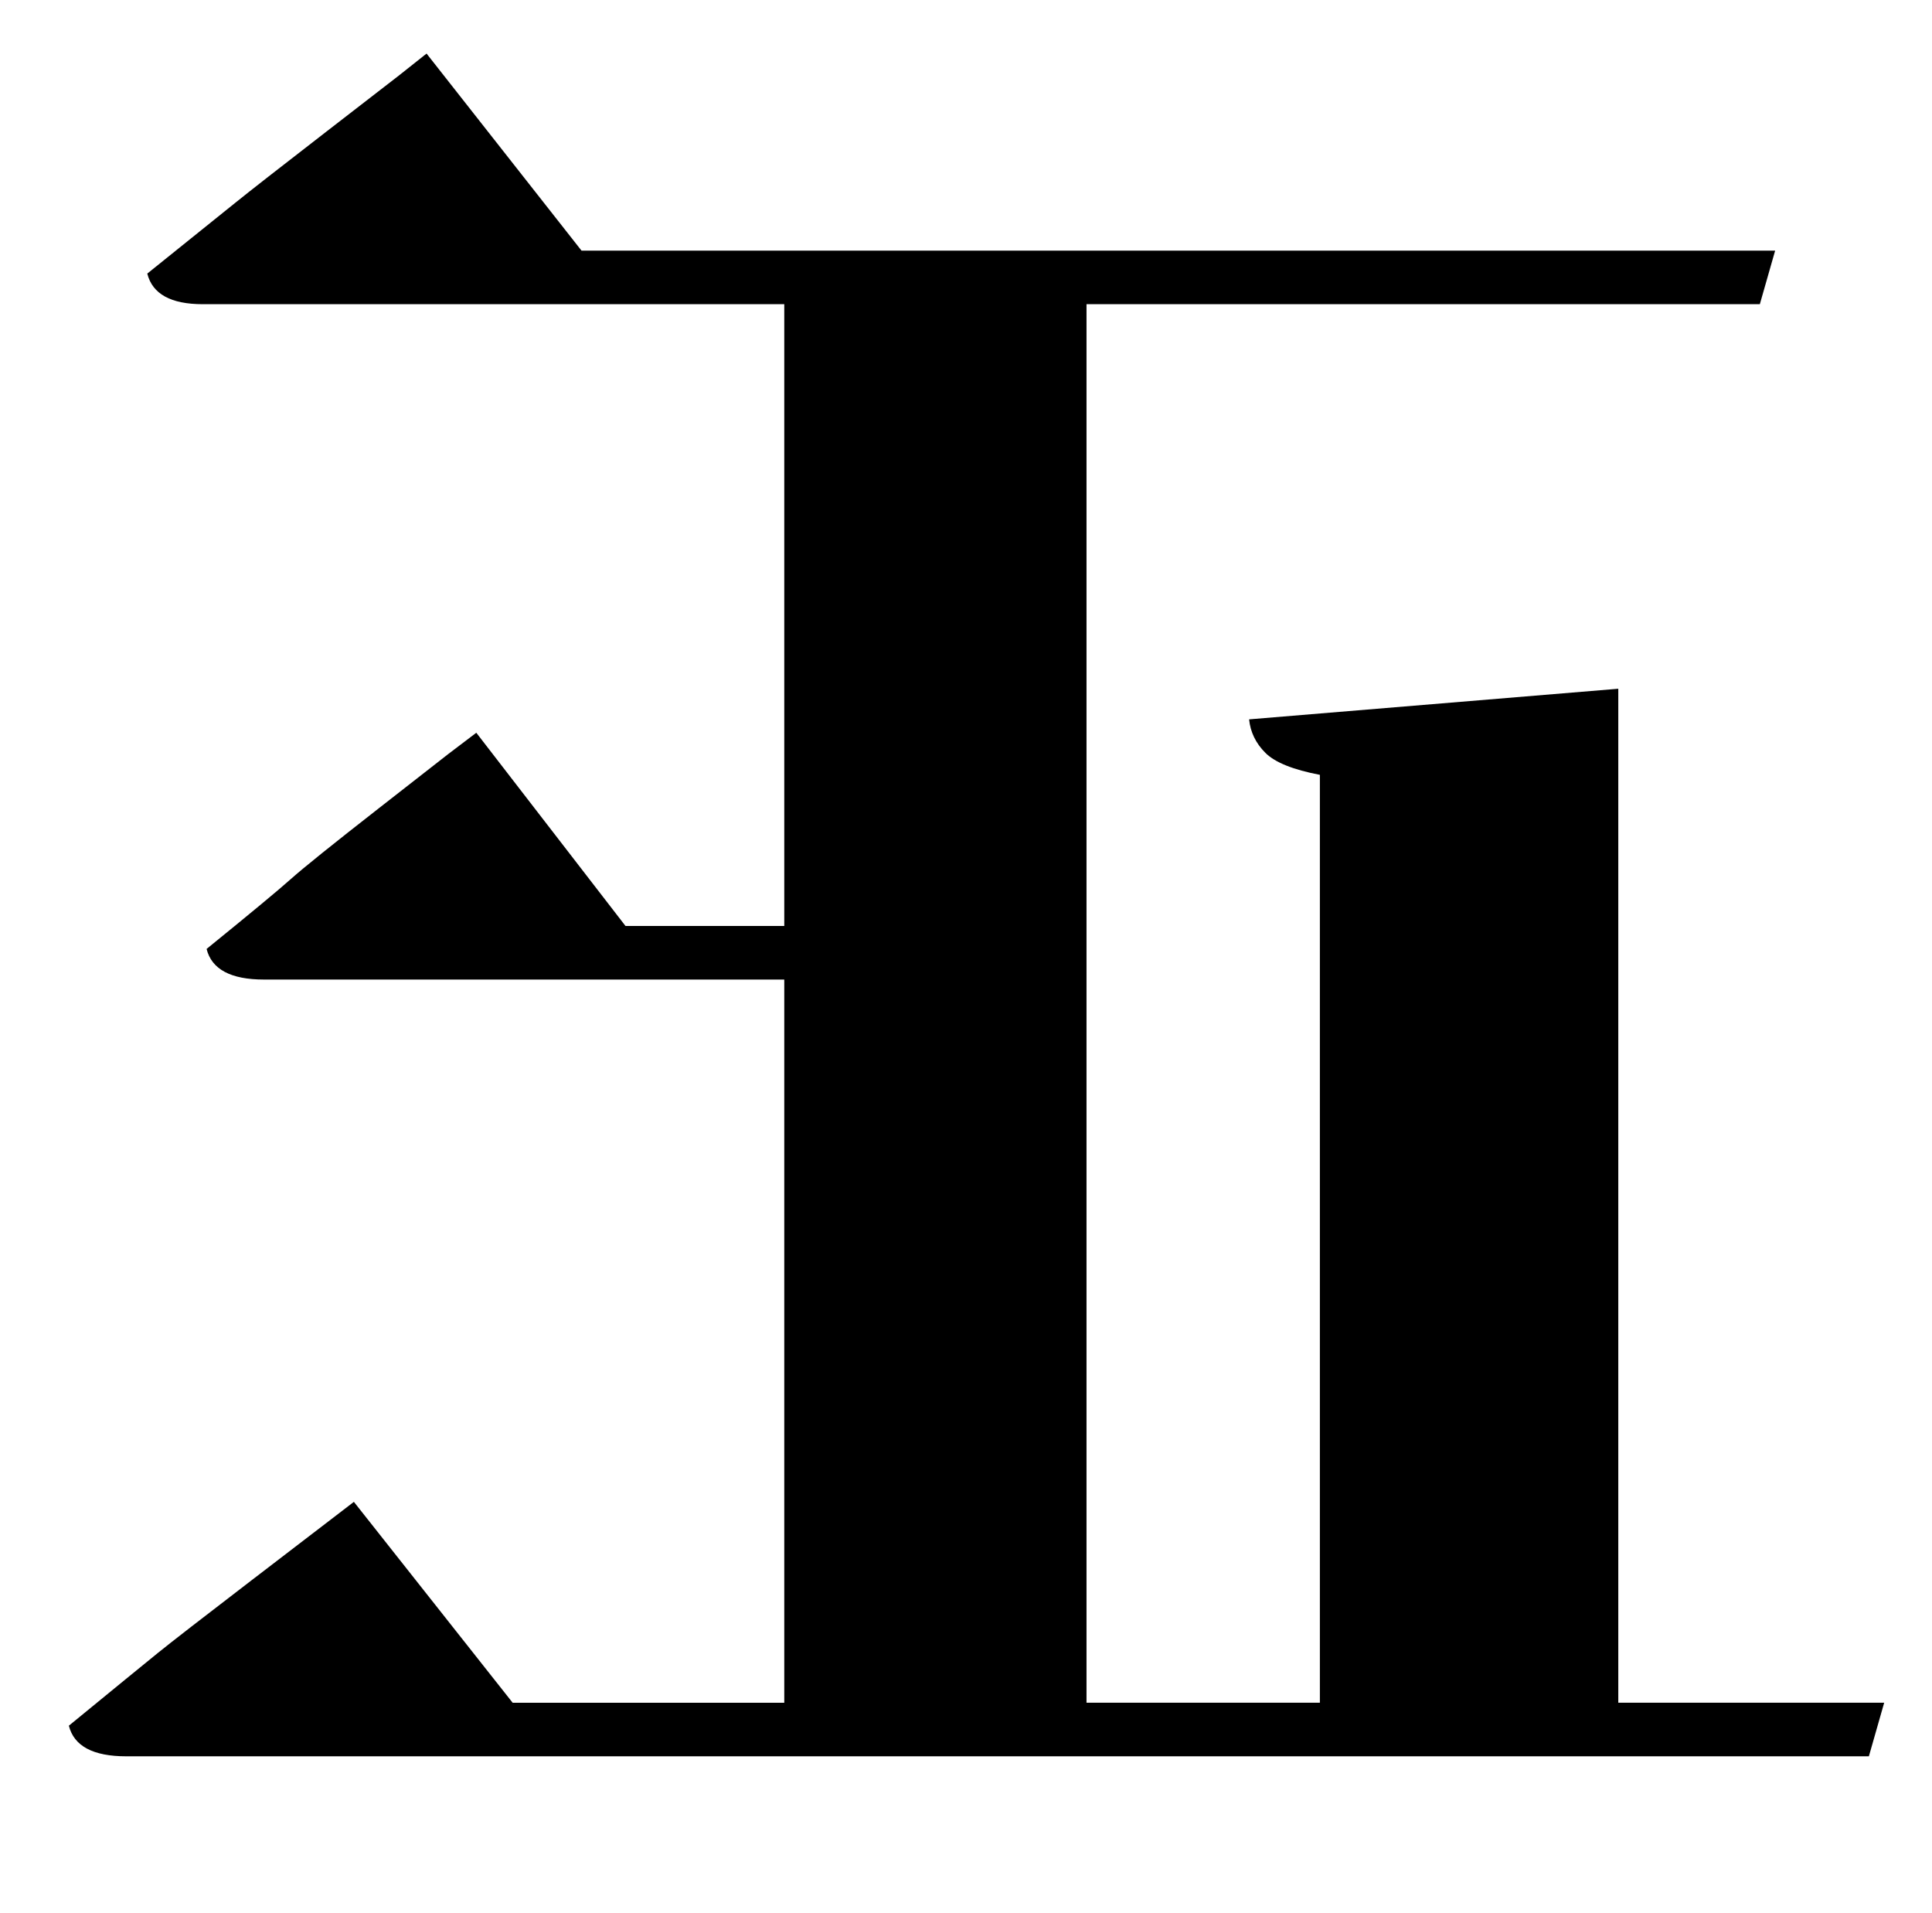 <?xml version='1.0' encoding='ASCII' standalone='yes'?>
<svg xmlns="http://www.w3.org/2000/svg" xmlns:xlink="http://www.w3.org/1999/xlink" version="1.1" viewBox="0 0 1010 1000" height="1000" width="1010">
   <g><g transform="translate(1010, 0) scale(1)  scale(-1 1)"><path fill="currentColor" d="M742 890l83 -105l15 11.5t38.5 29.5t49 38t46.5 38q-4 16 -30 16h-911l-8 -28h139v-530l193 16q-1 10 -8.5 17.5t-28.5 11.5v485h122v-731h-352l-8 -28h624l81 -103l14.5 11.5t37.5 29t48 37.5t46 37q-4 16 -29 16h-304v325h83l78 -101l14.5 11t36.5 28.5t46 37t44 36.5 q-4 16 -30 16h-272v378h142z"/>
</g></g></svg>
